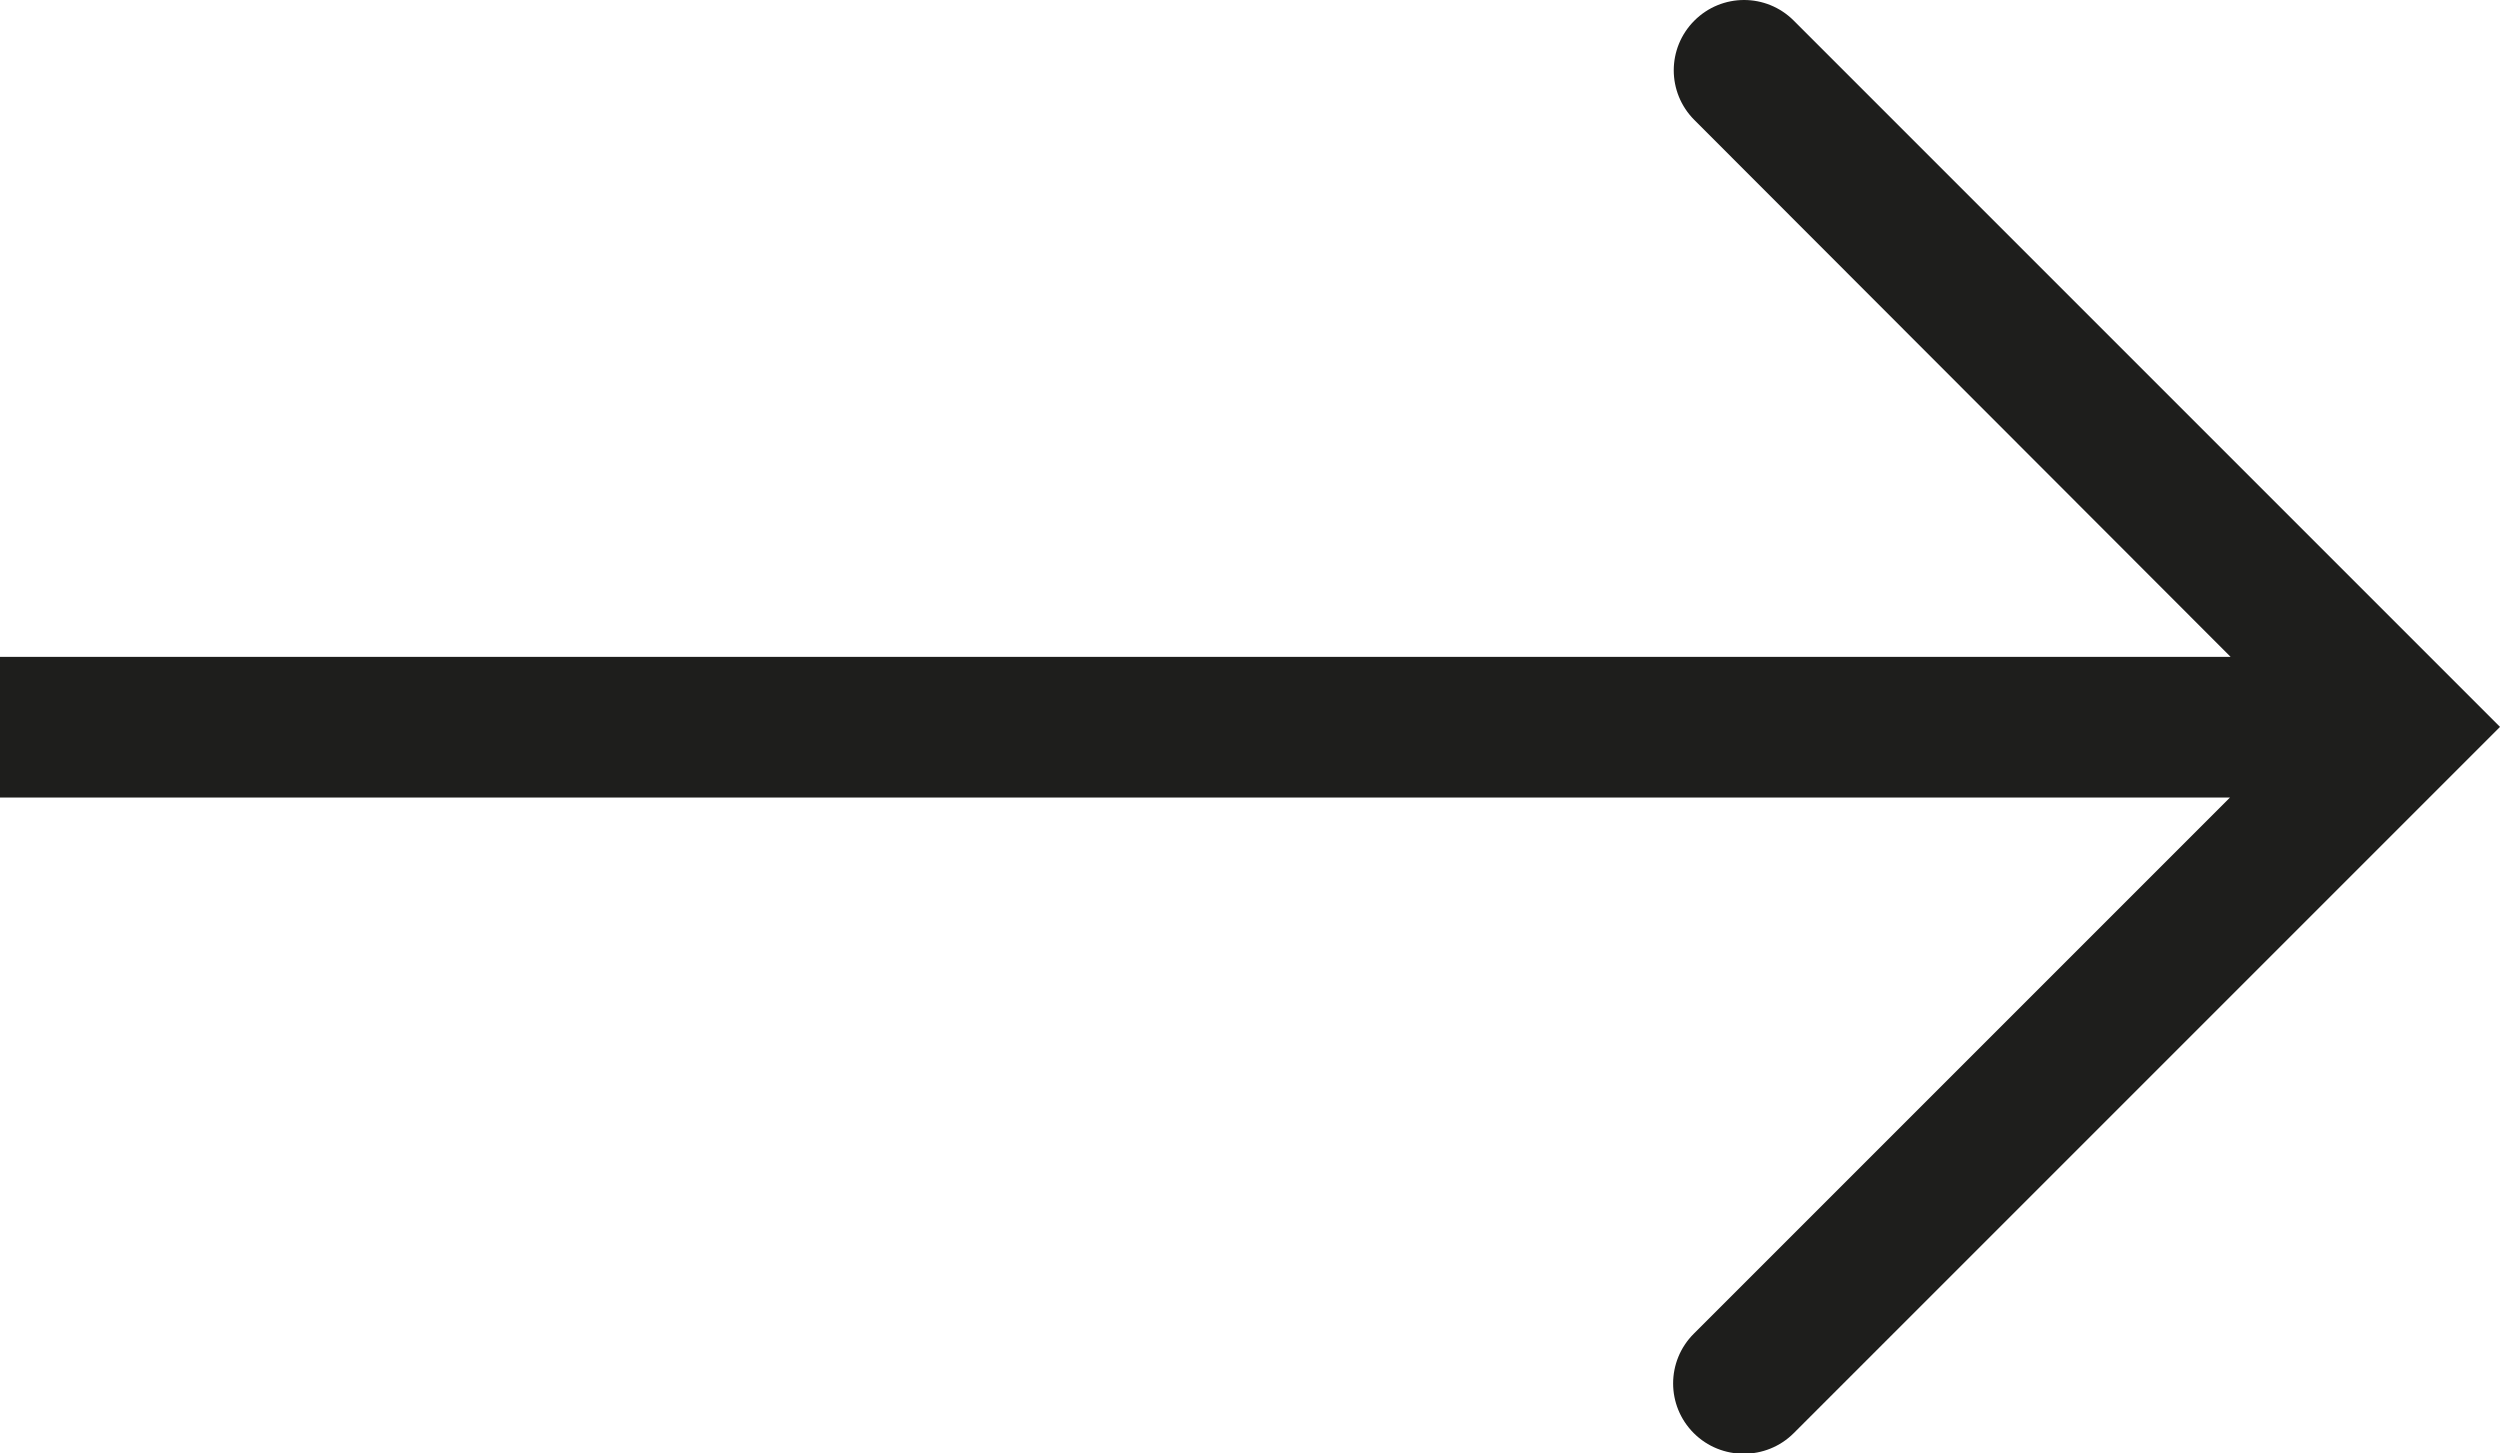 <?xml version="1.0" encoding="UTF-8"?>
<svg id="Ebene_2" xmlns="http://www.w3.org/2000/svg" viewBox="0 0 40 23.25">
  <defs>
    <style>
      .cls-1 {
        fill: #1e1e1c;
      }
    </style>
  </defs>
  <g id="_x33_219">
    <path class="cls-1" d="M40,11.63l-11.3,11.3c-.22.22-.51.33-.8.33s-.58-.11-.8-.33c-.44-.44-.44-1.15,0-1.59l8.58-8.58H0v-2.25h35.69L27.11,1.92c-.44-.44-.44-1.15,0-1.59.44-.44,1.15-.44,1.59,0l11.3,11.3Z"/>
  </g>
</svg>